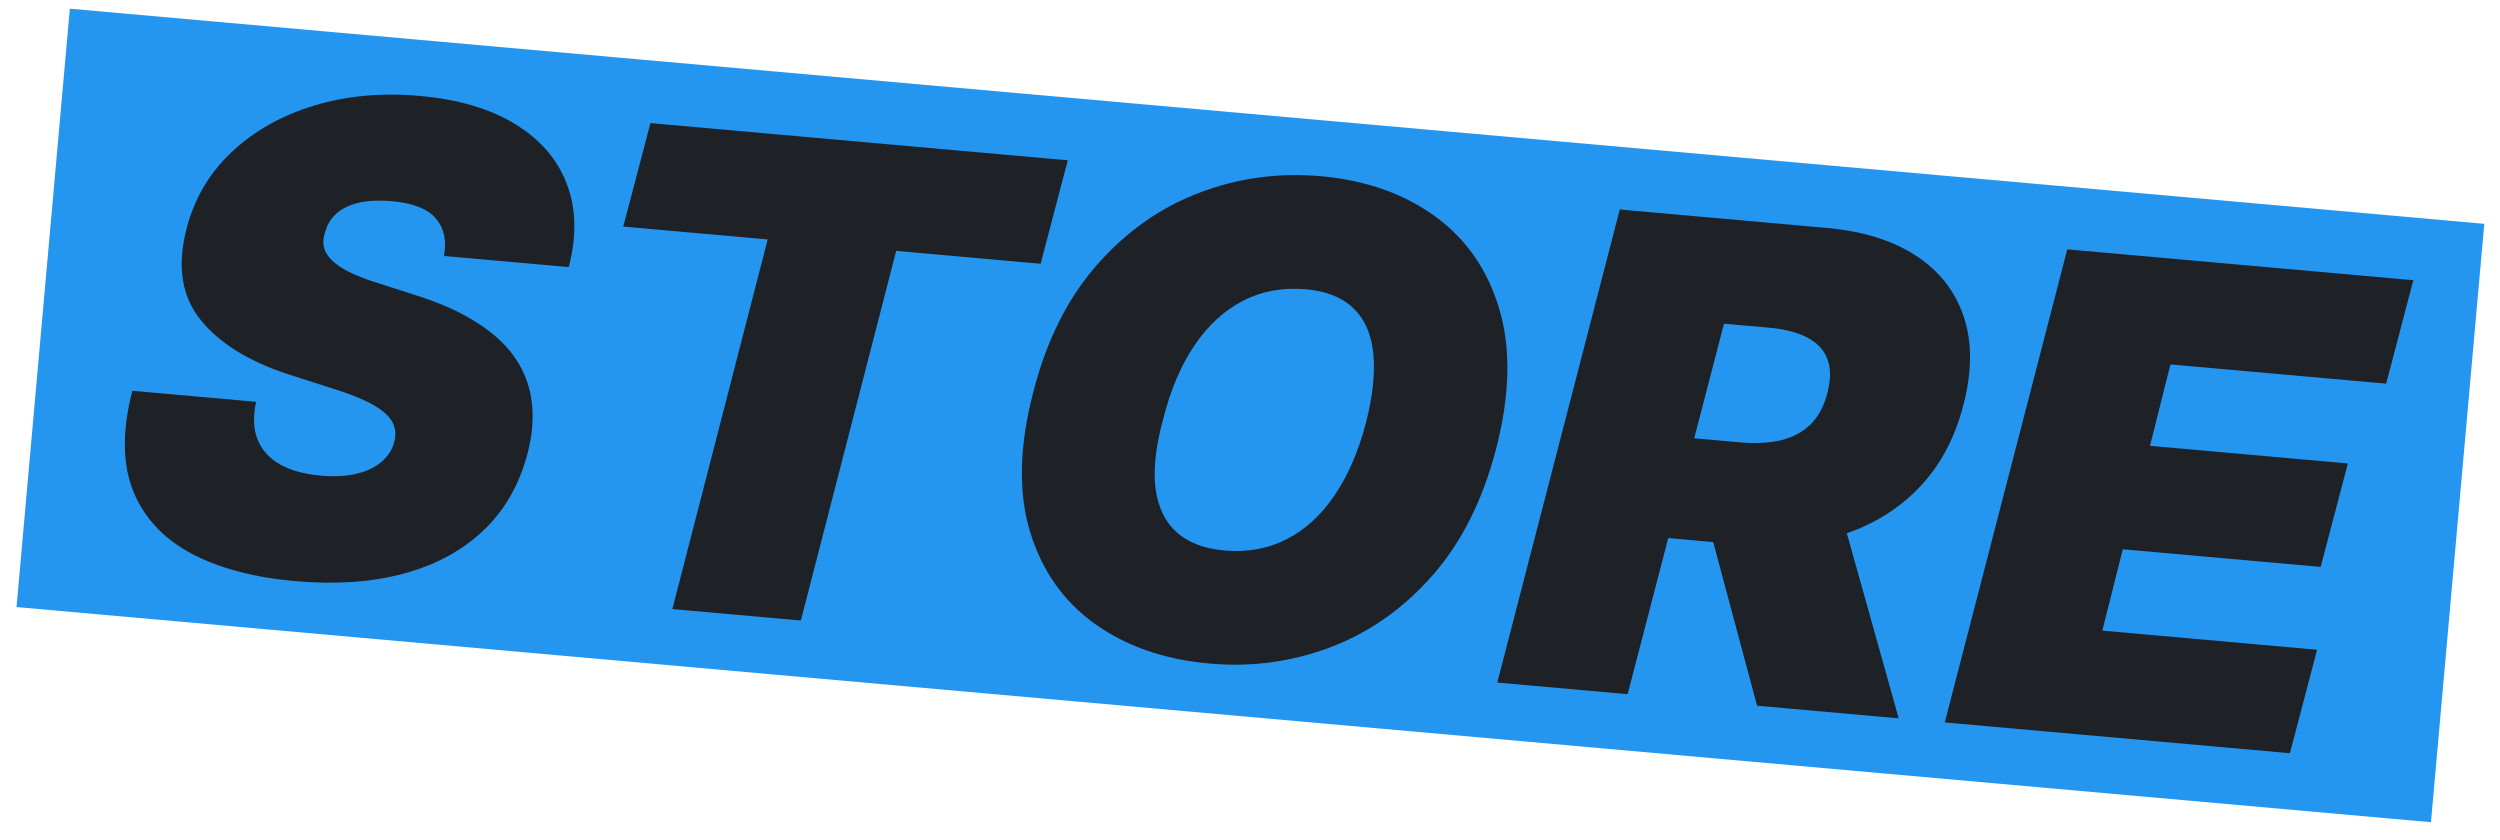 <svg width="128" height="43" viewBox="0 0 128 43" fill="none" xmlns="http://www.w3.org/2000/svg">
<rect width="124.109" height="30.758" transform="translate(3.576 0.445) rotate(5.092)" fill="#2496F0"/>
<path d="M22.732 13.105C22.875 12.319 22.738 11.681 22.322 11.193C21.906 10.696 21.158 10.399 20.078 10.303C19.39 10.242 18.806 10.27 18.328 10.389C17.857 10.508 17.482 10.697 17.2 10.954C16.927 11.212 16.742 11.522 16.646 11.885C16.548 12.166 16.528 12.431 16.587 12.678C16.654 12.918 16.799 13.145 17.023 13.358C17.253 13.572 17.562 13.773 17.949 13.961C18.343 14.149 18.816 14.329 19.365 14.499L21.247 15.102C22.534 15.507 23.601 15.985 24.447 16.537C25.302 17.081 25.957 17.696 26.412 18.382C26.867 19.067 27.14 19.814 27.229 20.62C27.326 21.428 27.253 22.292 27.01 23.215C26.594 24.807 25.844 26.119 24.759 27.152C23.675 28.185 22.315 28.923 20.678 29.366C19.041 29.809 17.183 29.938 15.102 29.752C12.973 29.562 11.192 29.085 9.76 28.32C8.337 27.548 7.351 26.476 6.804 25.104C6.265 23.725 6.255 22.026 6.774 20.008L13.113 20.572C12.95 21.316 12.973 21.956 13.184 22.491C13.394 23.026 13.772 23.45 14.316 23.765C14.861 24.08 15.557 24.275 16.406 24.351C17.126 24.415 17.75 24.382 18.278 24.251C18.806 24.121 19.232 23.913 19.556 23.627C19.88 23.341 20.092 23.001 20.191 22.607C20.288 22.244 20.253 21.91 20.087 21.605C19.921 21.3 19.596 21.009 19.112 20.732C18.629 20.455 17.955 20.181 17.092 19.911L14.786 19.173C12.74 18.506 11.234 17.574 10.268 16.374C9.302 15.175 9.061 13.629 9.544 11.736C9.94 10.19 10.706 8.879 11.843 7.803C12.988 6.719 14.39 5.924 16.048 5.418C17.715 4.906 19.525 4.736 21.478 4.91C23.463 5.087 25.094 5.567 26.371 6.351C27.657 7.135 28.538 8.153 29.015 9.405C29.5 10.659 29.535 12.082 29.119 13.674L22.732 13.105ZM31.911 11.6L33.303 6.303L54.671 8.207L53.279 13.504L45.885 12.845L41.004 31.77L34.425 31.184L39.306 12.258L31.911 11.6ZM76.598 22.987C75.912 25.62 74.824 27.782 73.334 29.472C71.844 31.163 70.11 32.383 68.131 33.135C66.153 33.886 64.083 34.166 61.922 33.973C59.617 33.767 57.661 33.089 56.053 31.937C54.446 30.786 53.34 29.211 52.735 27.213C52.131 25.215 52.185 22.844 52.897 20.101C53.568 17.466 54.648 15.296 56.14 13.589C57.631 11.883 59.374 10.647 61.371 9.881C63.367 9.115 65.453 8.829 67.63 9.023C69.919 9.227 71.863 9.908 73.462 11.067C75.069 12.227 76.169 13.813 76.764 15.826C77.368 17.84 77.312 20.227 76.598 22.987ZM69.944 21.62C70.294 20.231 70.415 19.048 70.309 18.071C70.203 17.085 69.864 16.321 69.291 15.778C68.719 15.226 67.913 14.905 66.872 14.812C65.688 14.706 64.614 14.901 63.65 15.396C62.686 15.891 61.856 16.652 61.16 17.679C60.463 18.706 59.927 19.969 59.551 21.468C59.169 22.87 59.039 24.052 59.163 25.015C59.295 25.979 59.656 26.725 60.246 27.253C60.844 27.782 61.656 28.093 62.68 28.184C63.848 28.288 64.906 28.1 65.852 27.62C66.806 27.14 67.627 26.394 68.314 25.383C69.009 24.372 69.552 23.117 69.944 21.62ZM76.661 34.947L82.933 10.726L93.546 11.671C95.37 11.834 96.881 12.303 98.079 13.079C99.276 13.856 100.095 14.893 100.536 16.19C100.977 17.488 100.976 18.997 100.532 20.715C100.087 22.451 99.318 23.878 98.226 24.999C97.143 26.113 95.817 26.914 94.249 27.404C92.689 27.886 90.973 28.043 89.101 27.876L82.762 27.312L84.089 22.203L89.082 22.648C89.867 22.718 90.564 22.683 91.173 22.544C91.783 22.396 92.291 22.127 92.697 21.735C93.104 21.336 93.394 20.789 93.569 20.095C93.744 19.401 93.739 18.823 93.554 18.363C93.37 17.895 93.027 17.534 92.525 17.279C92.025 17.017 91.39 16.852 90.622 16.783L88.269 16.573L83.335 35.542L76.661 34.947ZM93.945 25.114L97.213 36.779L89.962 36.133L86.838 24.48L93.945 25.114ZM99.572 36.989L105.844 12.767L123.563 14.346L122.172 19.643L111.127 18.659L110.079 22.825L120.211 23.728L118.819 29.024L108.687 28.122L107.638 32.287L118.634 33.267L117.243 38.564L99.572 36.989Z" fill="#1E2125"/>
</svg>

